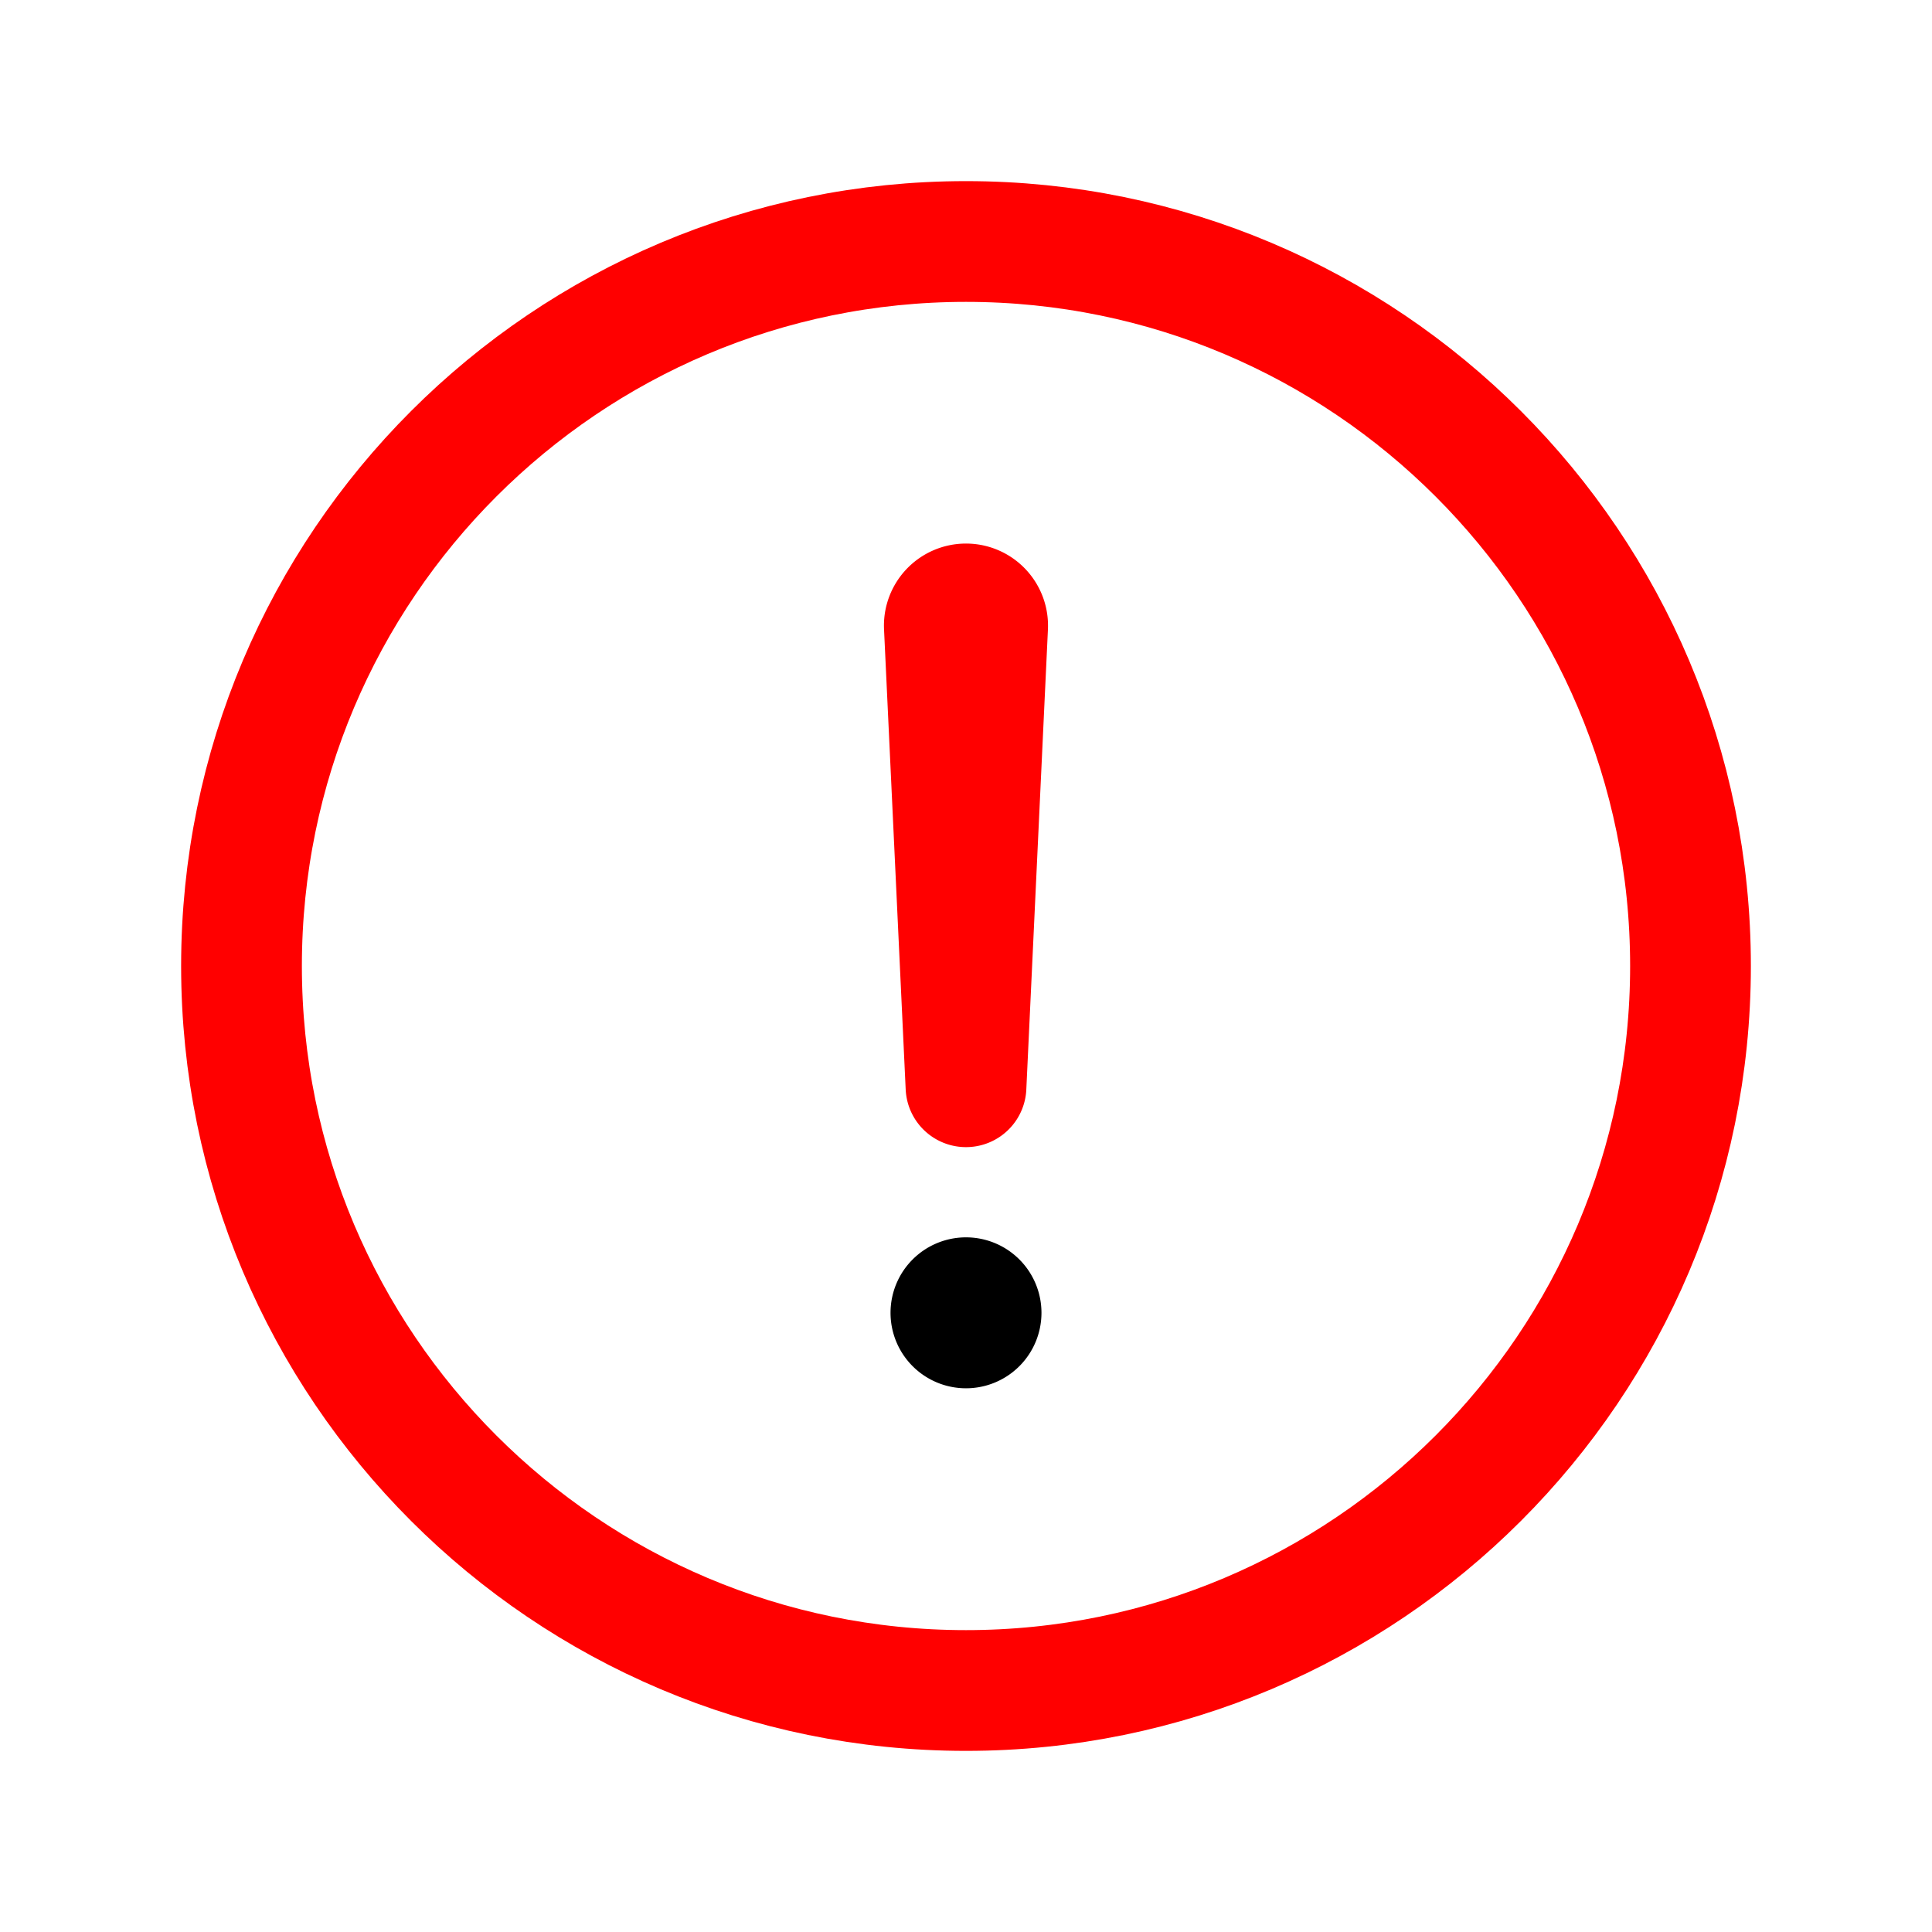 <svg xmlns="http://www.w3.org/2000/svg" class="ionicon" viewBox="0 0 512 512"><path d="M448 256c0-106-86-192-192-192S64 150 64 256s86 192 192 192 192-86 192-192z" fill="none" stroke="red" stroke-miterlimit="10" stroke-width="32"/><path d="M250.26 166.05L256 288l5.73-121.95a5.74 5.74 0 00-5.79-6h0a5.74 5.74 0 00-5.68 6z" fill="red" stroke="red" stroke-linecap="round" stroke-linejoin="round" stroke-width="32"/><path d="M256 367.91a20 20 0 1120-20 20 20 0 01-20 20z"/></svg>